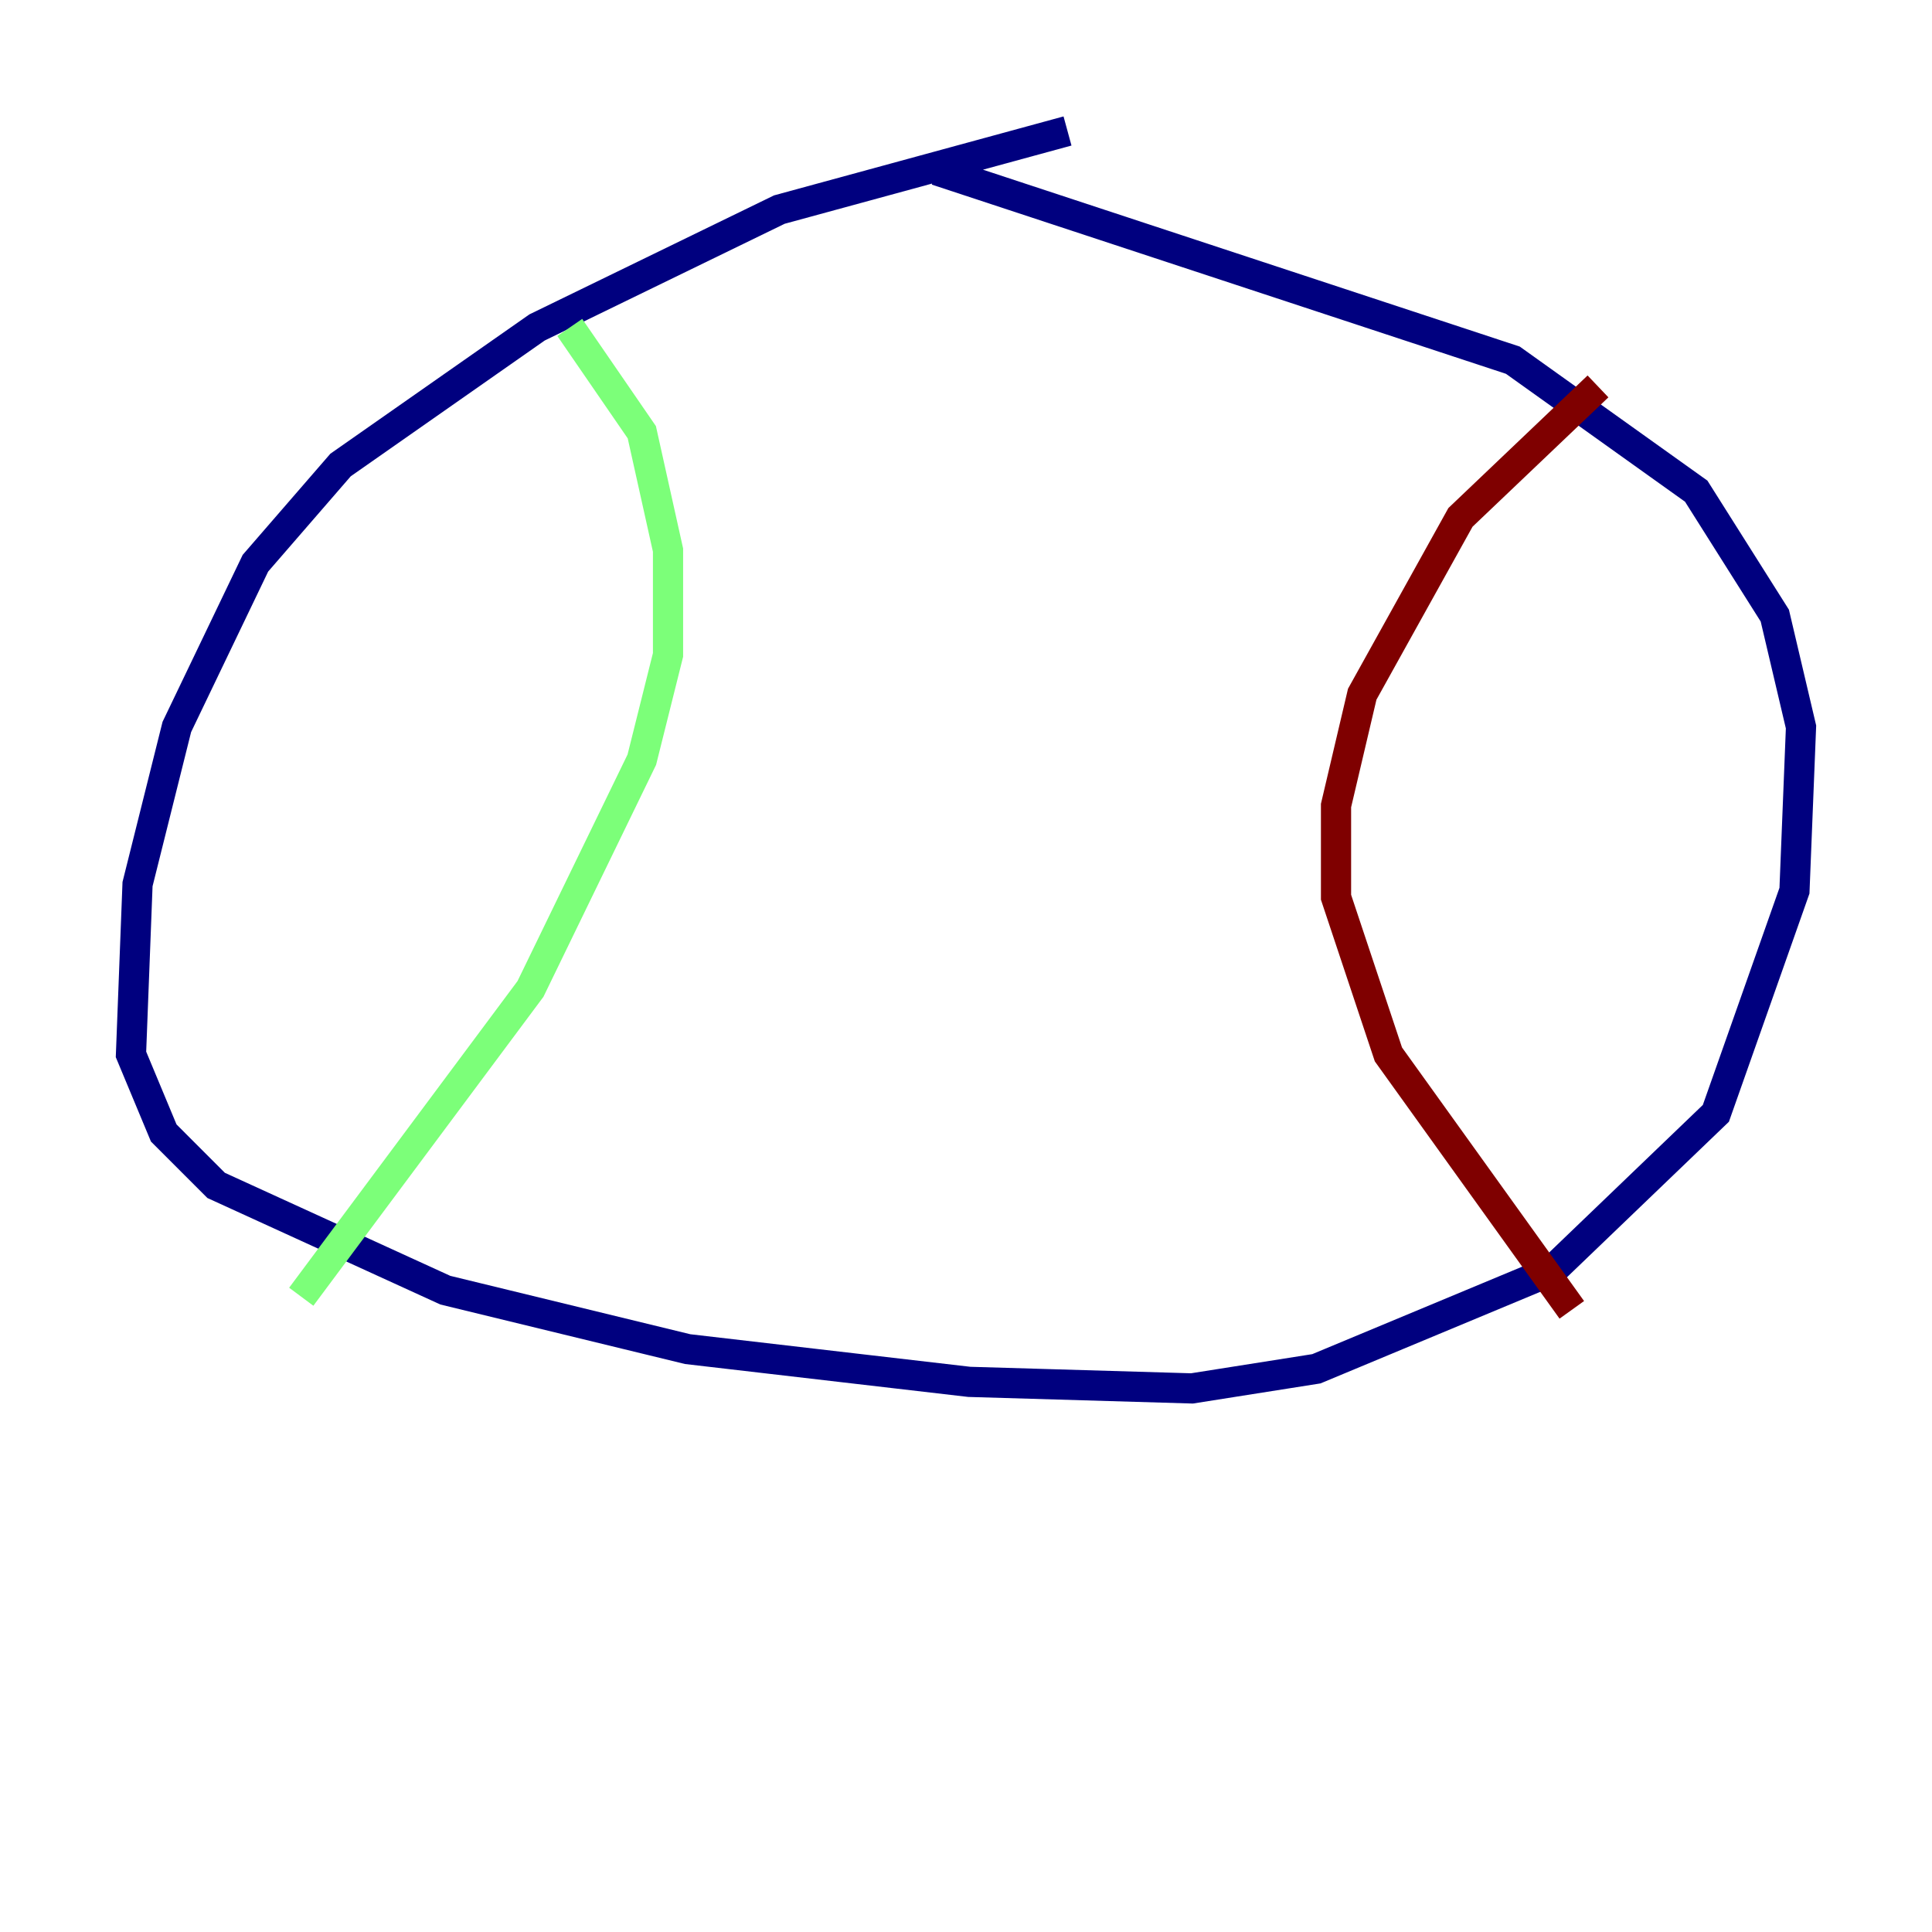 <?xml version="1.0" encoding="utf-8" ?>
<svg baseProfile="tiny" height="128" version="1.2" viewBox="0,0,128,128" width="128" xmlns="http://www.w3.org/2000/svg" xmlns:ev="http://www.w3.org/2001/xml-events" xmlns:xlink="http://www.w3.org/1999/xlink"><defs /><polyline fill="none" points="70.725,8.678 51.634,13.885 35.58,21.695 22.563,30.807 16.922,37.315 11.715,48.163 9.112,58.576 8.678,69.858 10.848,75.064 14.319,78.536 29.505,85.478 45.559,89.383 64.217,91.552 78.969,91.986 87.214,90.685 102.834,84.176 113.681,73.763 118.888,59.01 119.322,48.163 117.586,40.786 112.38,32.542 100.231,23.864 62.047,11.281" stroke="#00007f" stroke-width="2" /><polyline fill="none" points="37.749,21.695 42.522,28.637 44.258,36.447 44.258,43.39 42.522,50.332 35.146,65.519 19.959,85.912" stroke="#7cff79" stroke-width="2" /><polyline fill="none" points="105.871,25.6 96.759,34.278 90.251,45.993 88.515,53.37 88.515,59.444 91.986,69.858 104.136,86.78" stroke="#7f0000" stroke-width="2" /></svg>
